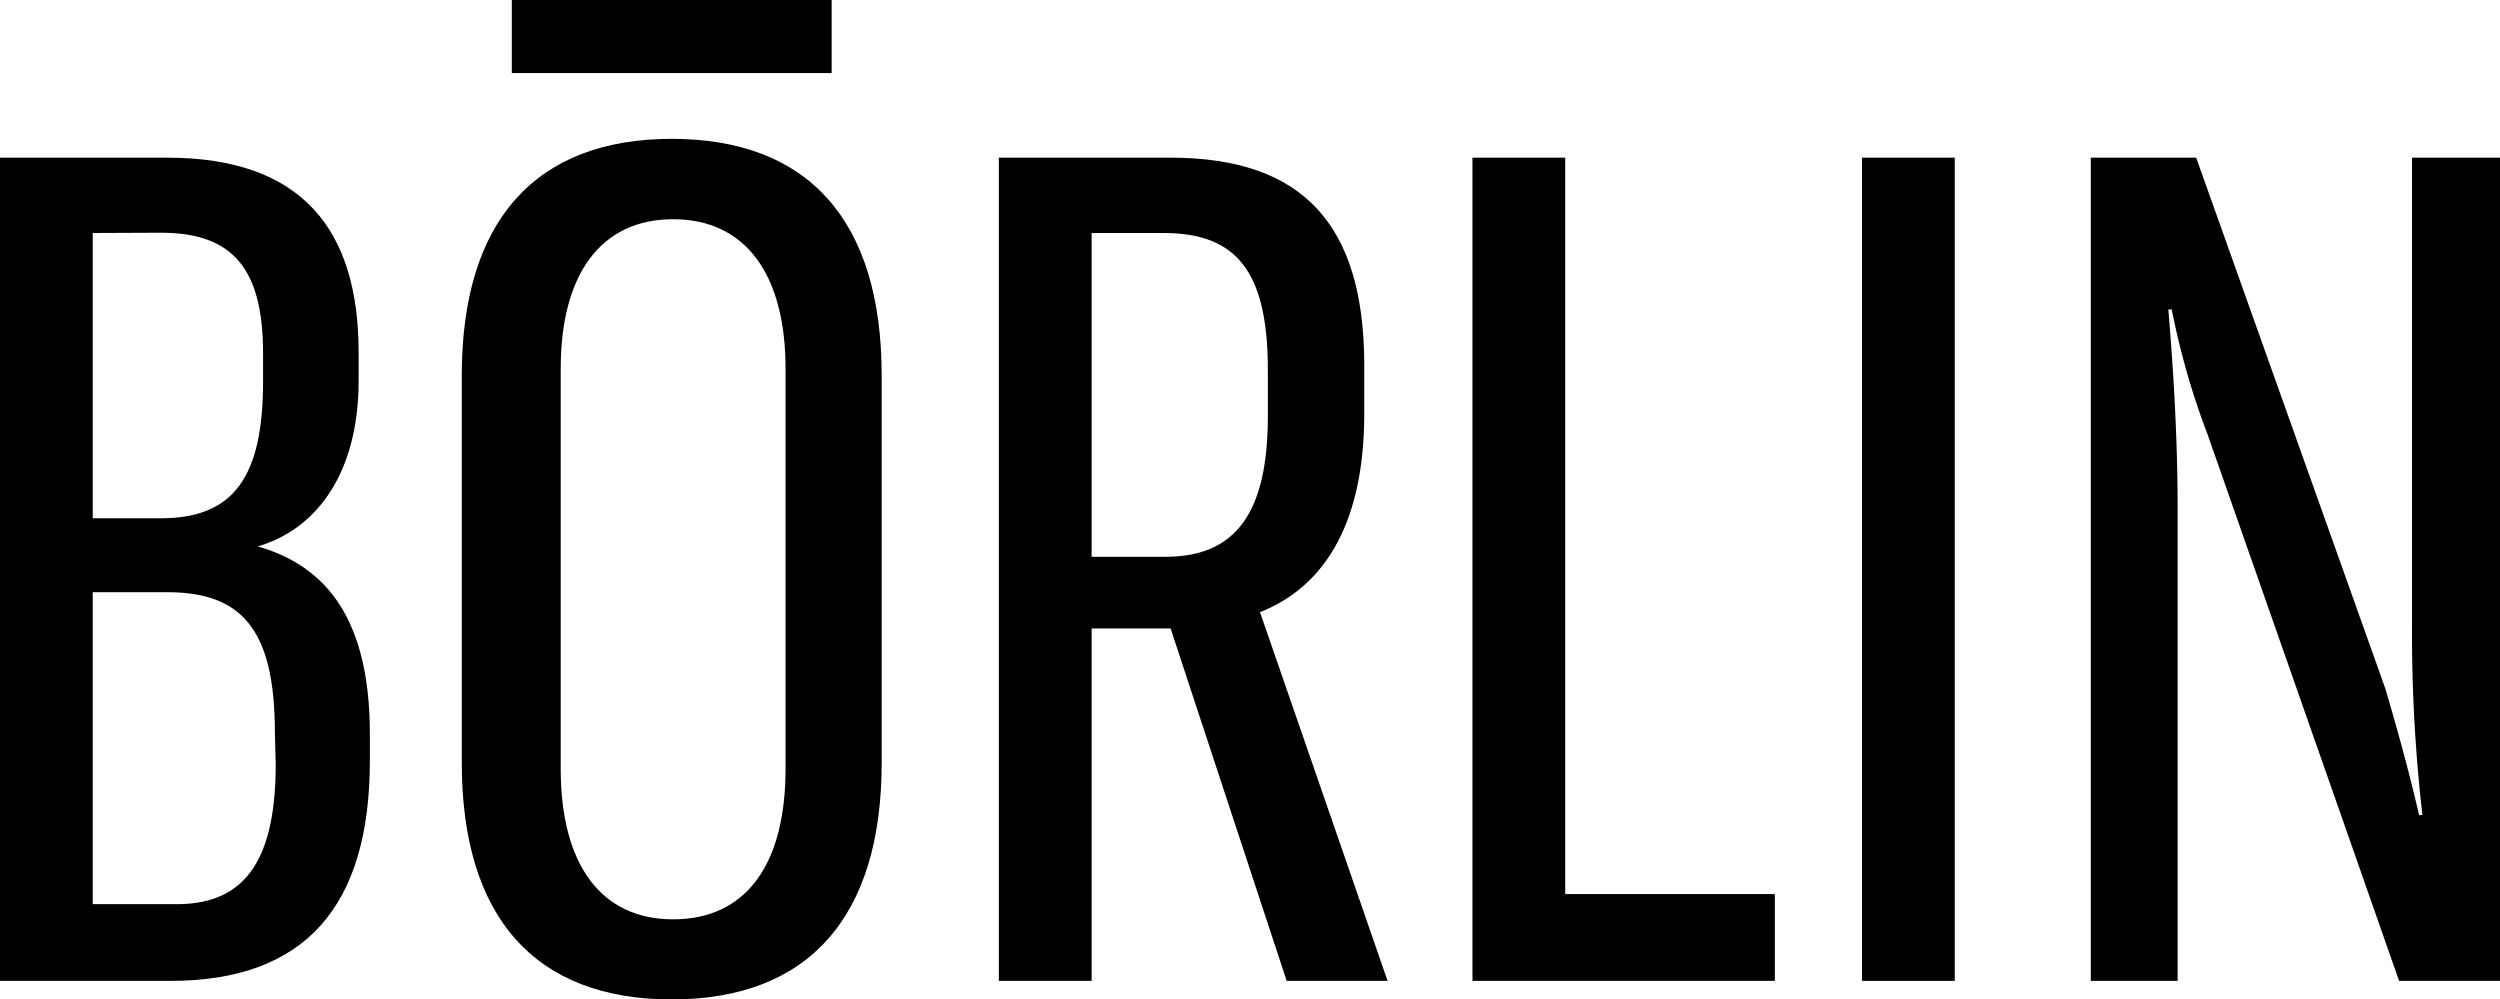 <svg id="Ebene_1" data-name="Ebene 1" xmlns="http://www.w3.org/2000/svg" viewBox="0 0 88.95 35.56"><title>Unbenannt-2</title><path d="M20.21,27.3v.95c0,5.2-2.31,7.84-7.1,7.84H7.05V6.8H13c4.83,0,6.81,2.6,6.81,6.93v1c0,3.38-1.57,5.32-3.59,5.9C18.32,21.24,20.21,22.81,20.21,27.3ZM10.35,9.48V19.63h2.43c2.6,0,3.63-1.49,3.63-4.87v-1c0-3-1.07-4.29-3.63-4.29Zm6.48,17.78c0-3.71-1.2-5-3.84-5H10.35v11.1h3c2.56,0,3.51-1.77,3.51-5Z" transform="translate(-7.05 -1.19)"/><path d="M23.48,28.33V14.55c0-5.53,2.64-8.42,7.47-8.42S38.42,9,38.42,14.55V28.33c0,5.49-2.6,8.42-7.47,8.42S23.48,33.82,23.48,28.33ZM25.26,1.19H36.64v2.6H25.26ZM35,28.54V14.31c0-3.38-1.44-5.32-4-5.32s-4,1.94-4,5.32V28.54c0,3.42,1.44,5.36,4,5.36S35,32,35,28.54Z" transform="translate(-7.05 -1.19)"/><path d="M48.7,23.55H45.89V36.09h-3.3V6.8H48.7c4.79,0,6.85,2.47,6.89,7.26v1.86c0,3.75-1.32,6.11-3.71,7.05l4.54,13.12H52.83ZM48.53,21c2.52,0,3.63-1.61,3.63-5V14.35c0-3.51-1.12-4.87-3.71-4.87H45.89V21Z" transform="translate(-7.05 -1.19)"/><path d="M59.44,6.8h3.3V33H70.2v3.09H59.44Z" transform="translate(-7.05 -1.19)"/><path d="M73.3,36.09V6.8h3.3V36.09Z" transform="translate(-7.05 -1.19)"/><path d="M81.44,6.8h3.75l6.73,18.89c.45,1.53.87,3.05,1.2,4.5h.12a56.36,56.36,0,0,1-.37-6.81V6.8H96V36.09H92.41L85.6,16.66a27.25,27.25,0,0,1-1.28-4.46H84.2c.16,1.94.33,4.41.33,7.1V36.09H81.44Z" transform="translate(-7.05 -1.19)"/></svg>
